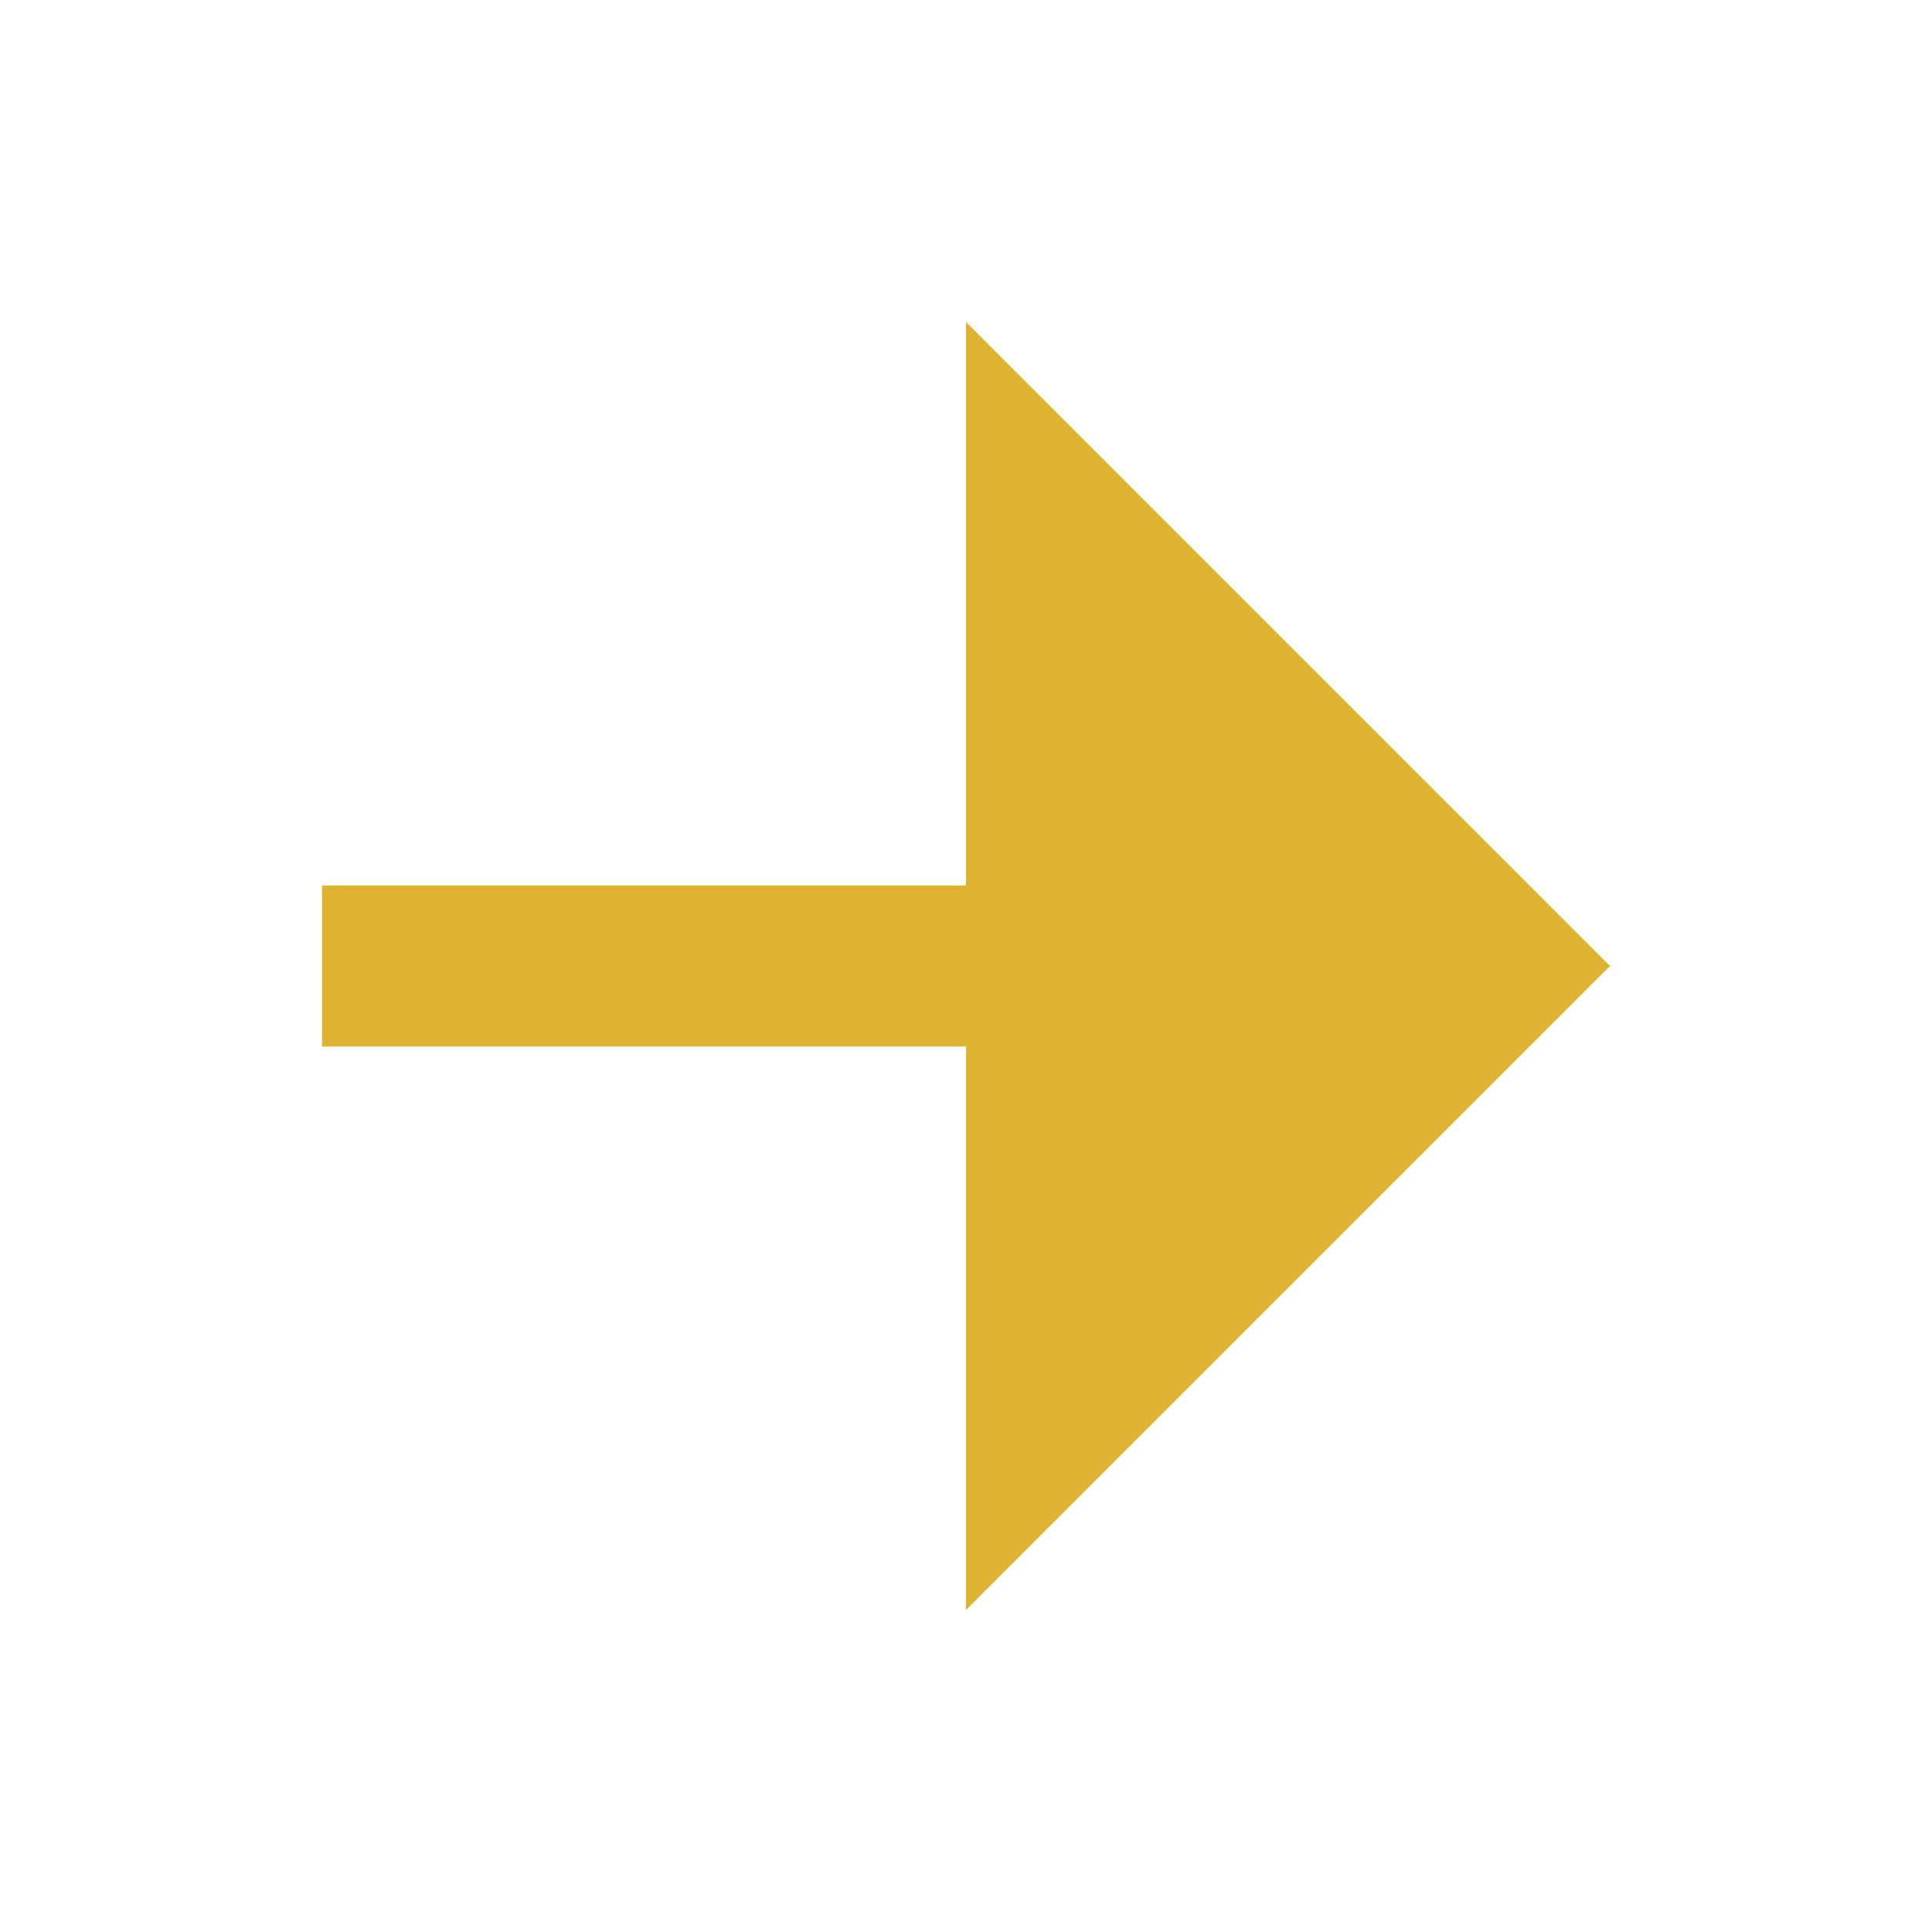 <svg id="ic_arrow_primary" xmlns="http://www.w3.org/2000/svg" width="24" height="24" viewBox="0 0 24 24">
  <path id="Path_18537" data-name="Path 18537" d="M0,0H24V24H0Z" fill="none"/>
  <path id="Path_18538" data-name="Path 18538" d="M12,13H4V11h8V4l8,8-8,8Z" fill="#deb331"/>
</svg>
